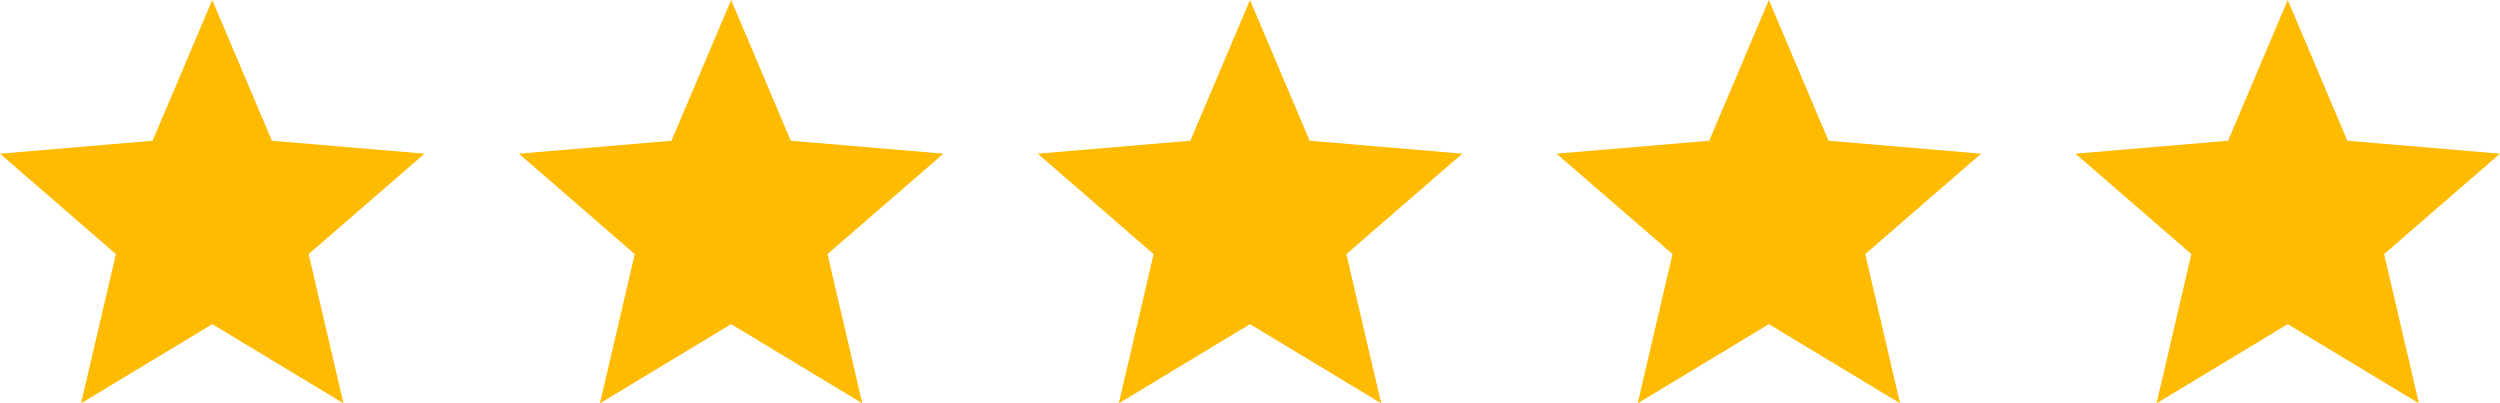 <svg xmlns="http://www.w3.org/2000/svg" width="106" height="17.1" viewBox="0 0 106 17.1">
  <g id="Rating" transform="translate(-204 -3005)">
    <path id="Icon_material-star" data-name="Icon material-star" d="M12,16.743,17.562,20.1l-1.476-6.327L21,9.516l-6.471-.549L12,3,9.471,8.967,3,9.516l4.914,4.257L6.438,20.1Z" transform="translate(201 3002)" fill="#fb0"/>
    <path id="Icon_material-star-2" data-name="Icon material-star" d="M12,16.743,17.562,20.1l-1.476-6.327L21,9.516l-6.471-.549L12,3,9.471,8.967,3,9.516l4.914,4.257L6.438,20.1Z" transform="translate(223 3002)" fill="#fb0"/>
    <path id="Icon_material-star-3" data-name="Icon material-star" d="M12,16.743,17.562,20.1l-1.476-6.327L21,9.516l-6.471-.549L12,3,9.471,8.967,3,9.516l4.914,4.257L6.438,20.1Z" transform="translate(245 3002)" fill="#fb0"/>
    <path id="Icon_material-star-4" data-name="Icon material-star" d="M12,16.743,17.562,20.1l-1.476-6.327L21,9.516l-6.471-.549L12,3,9.471,8.967,3,9.516l4.914,4.257L6.438,20.1Z" transform="translate(267 3002)" fill="#fb0"/>
    <path id="Icon_material-star-5" data-name="Icon material-star" d="M12,16.743,17.562,20.1l-1.476-6.327L21,9.516l-6.471-.549L12,3,9.471,8.967,3,9.516l4.914,4.257L6.438,20.1Z" transform="translate(289 3002)" fill="#fb0"/>
  </g>
</svg>
